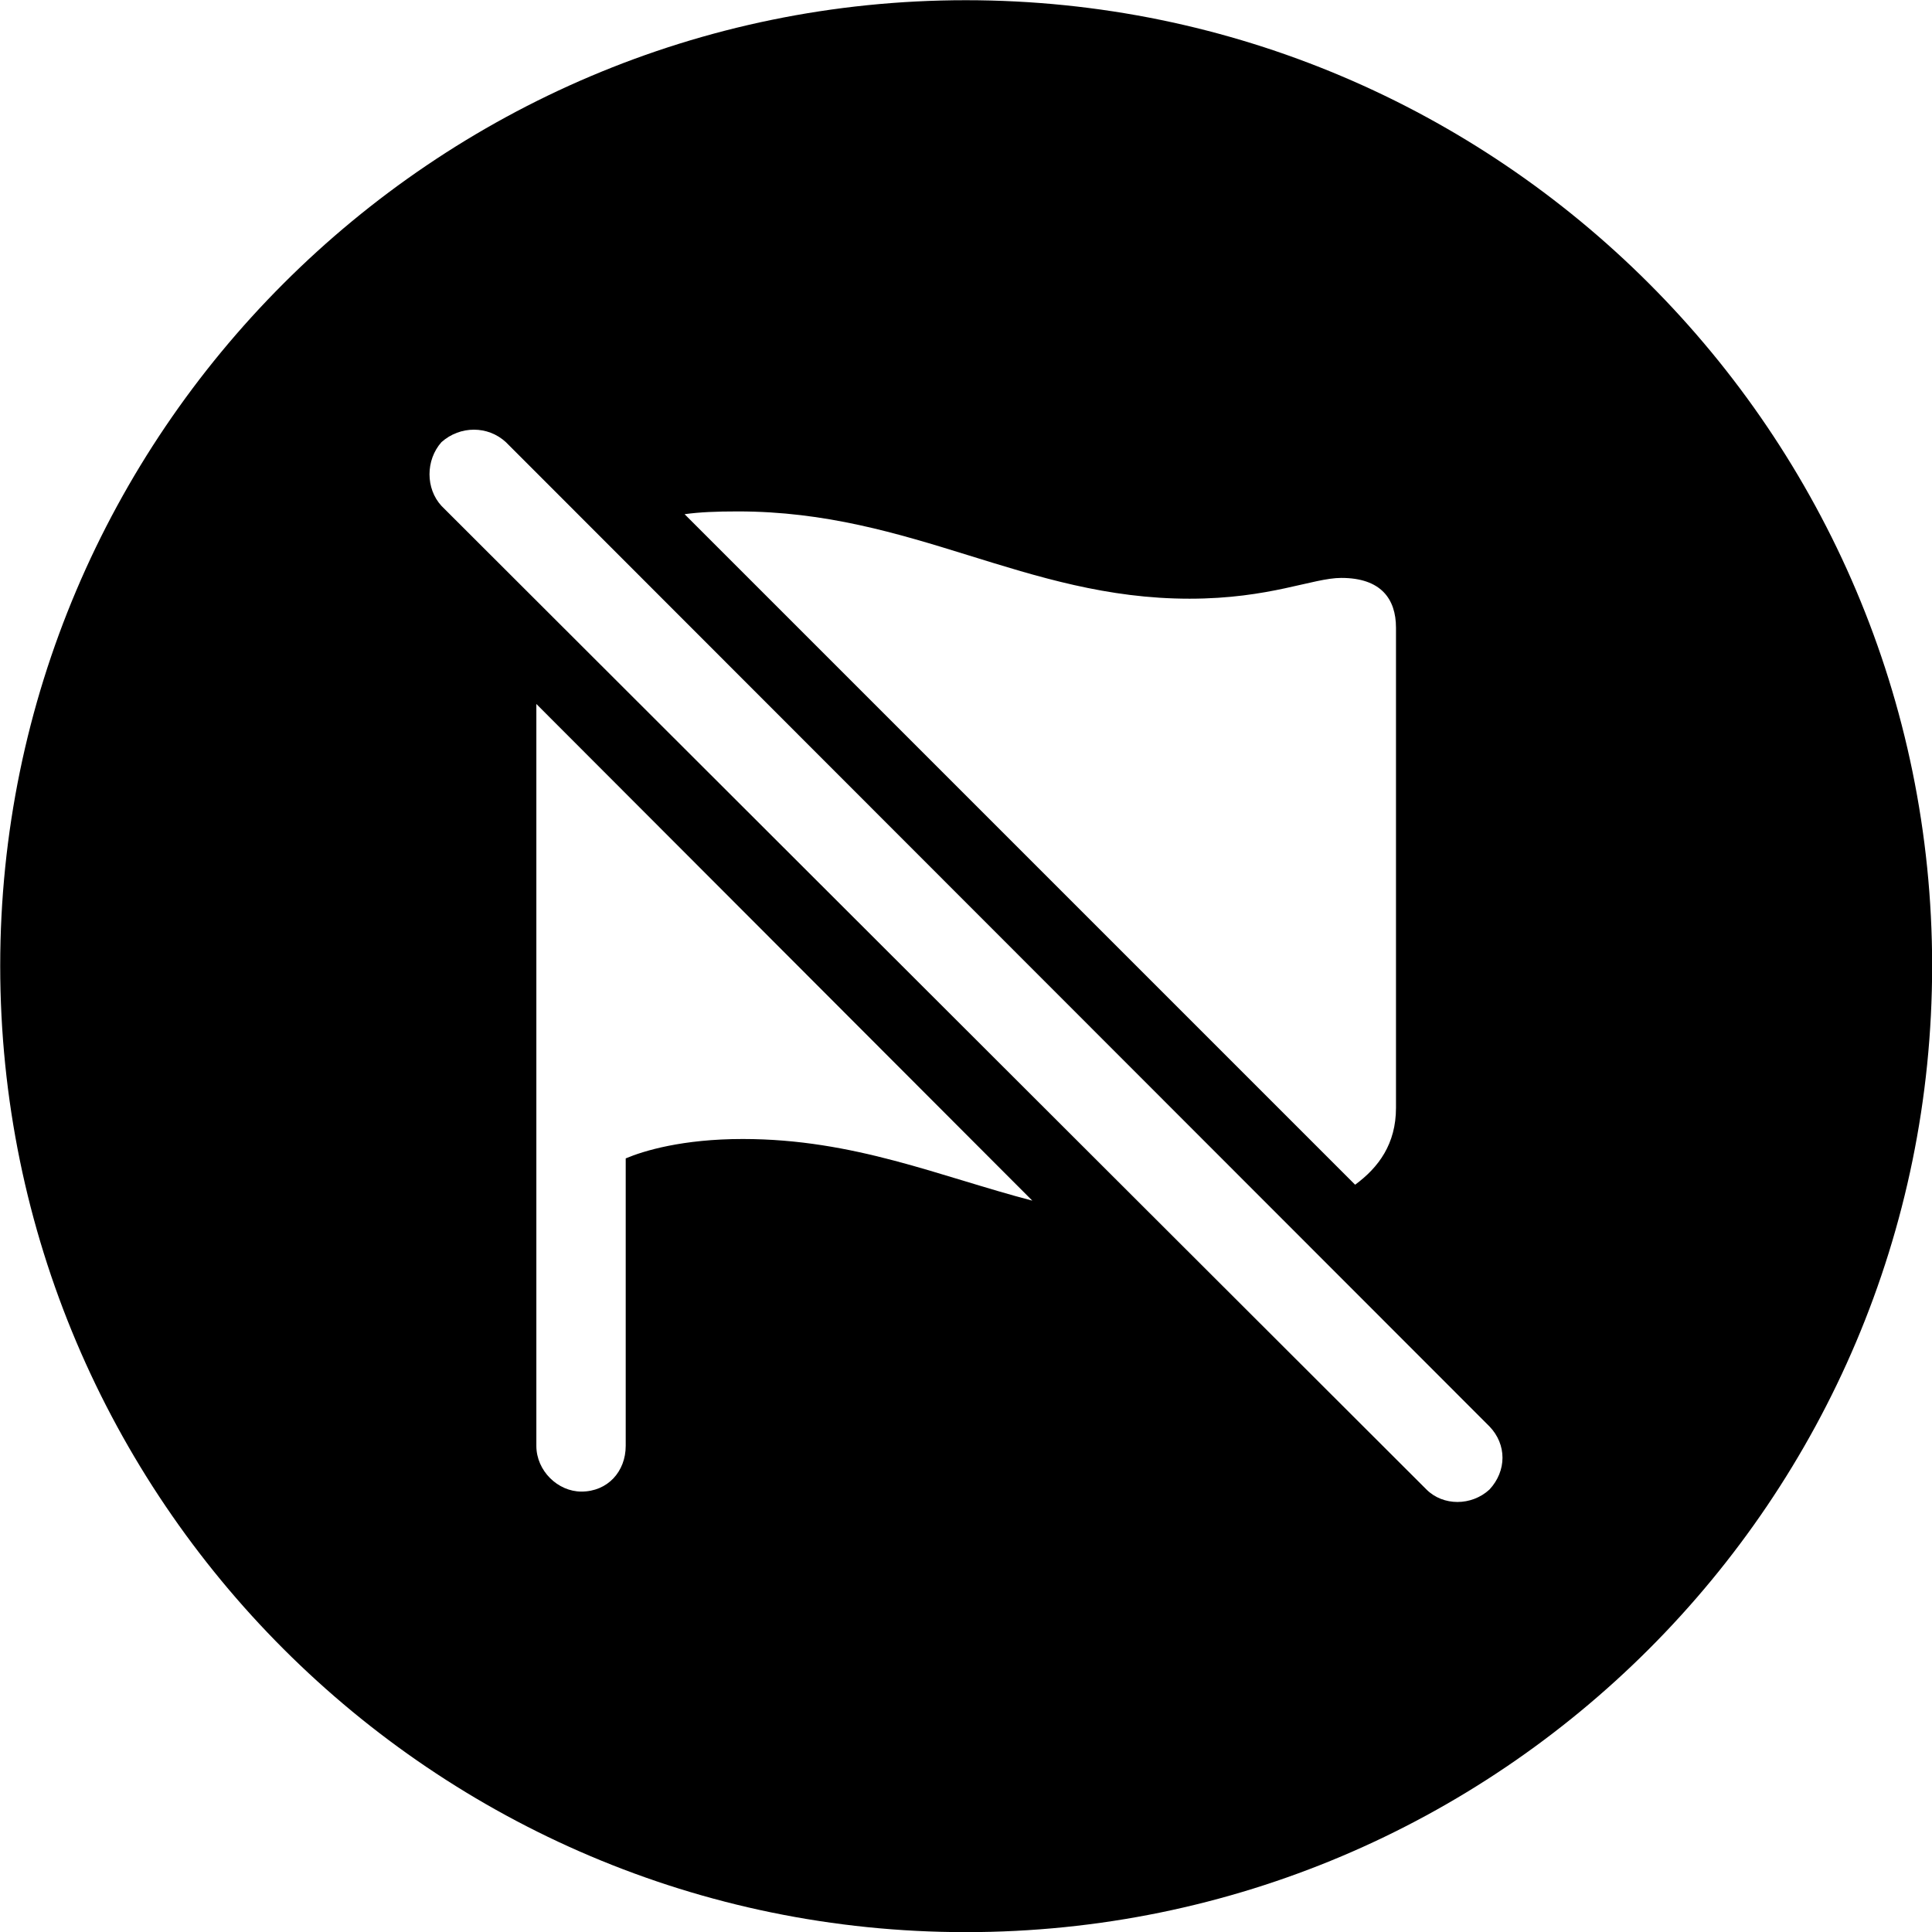 
<svg
    viewBox="0 0 27.891 27.891"
    xmlns="http://www.w3.org/2000/svg"
>
    <path
        fill="inherit"
        d="M13.943 27.893C21.643 27.893 27.893 21.643 27.893 13.943C27.893 6.263 21.643 0.003 13.943 0.003C6.263 0.003 0.003 6.263 0.003 13.943C0.003 21.643 6.263 27.893 13.943 27.893ZM20.593 21.503L6.373 7.303C6.143 7.053 6.143 6.643 6.373 6.383C6.643 6.143 7.043 6.143 7.303 6.383L21.503 20.593C21.753 20.853 21.753 21.233 21.503 21.503C21.243 21.743 20.833 21.743 20.593 21.503ZM9.883 7.423C10.103 7.393 10.333 7.383 10.653 7.383C13.183 7.383 14.793 8.643 17.173 8.643C18.333 8.643 18.953 8.343 19.363 8.343C19.933 8.343 20.153 8.643 20.153 9.063V15.993C20.153 16.513 19.903 16.853 19.563 17.103ZM14.903 17.333C13.563 16.983 12.333 16.443 10.723 16.443C9.853 16.443 9.293 16.613 9.033 16.723V20.873C9.033 21.243 8.773 21.533 8.393 21.533C8.053 21.533 7.743 21.233 7.743 20.873V10.163Z"
        fillRule="evenodd"
        clipRule="evenodd"
    />
</svg>
        